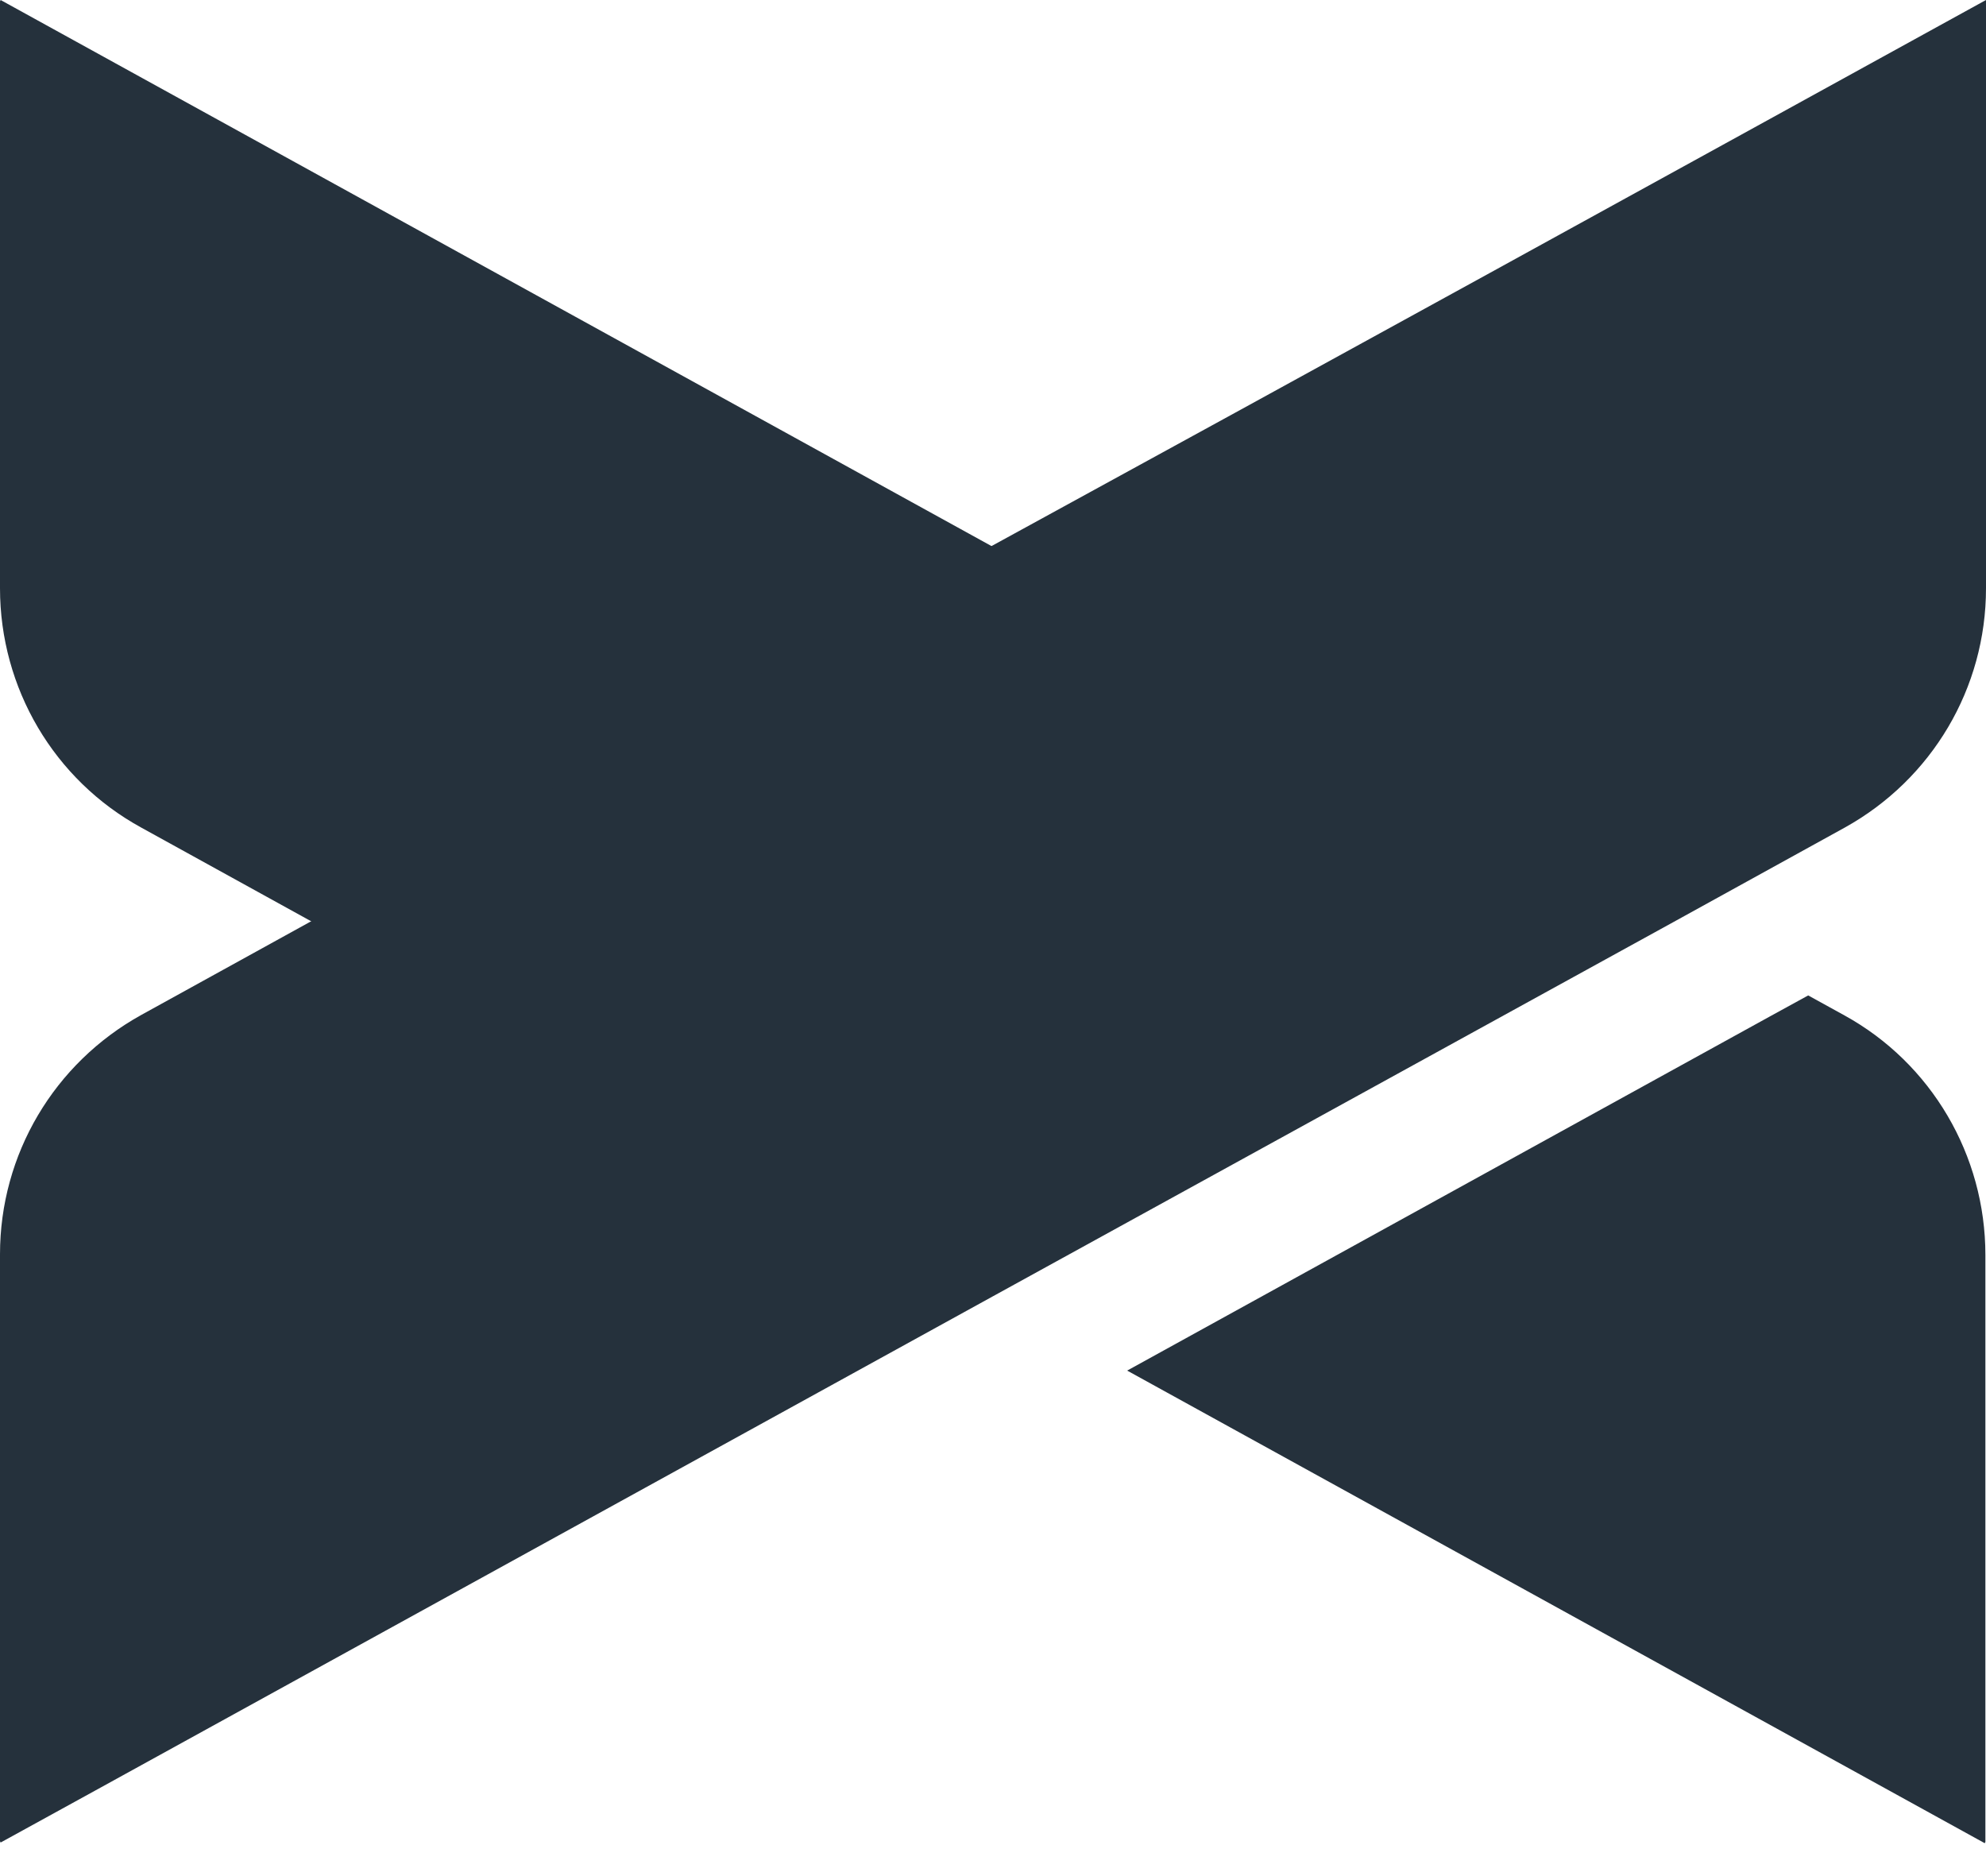 <svg className="mixin-logo"
width="36" height="34" viewBox="0 0 36 34" fill="none" xmlns="http://www.w3.org/2000/svg">
<path d="M17.994 9.908L5.66 16.707L2.562 14.999C0.979 14.133 0 12.471 0 10.66V0.023L0.011 0L17.994 9.908Z" fill="#25313C"/>
<path d="M35.989 22.744V33.381L35.977 33.404L20.432 24.839L32.071 18.427L32.777 18.04L33.438 18.404C35.009 19.27 35.989 20.933 35.989 22.744Z" fill="#25313C"/>
<path d="M36 0C36 3.553 36 7.107 36 10.66C36 12.471 35.021 14.122 33.438 14.999L30.34 16.707L17.994 23.495L1.731 32.447L0.011 33.392L0 33.369V22.732C0 20.921 0.979 19.27 2.562 18.393L5.66 16.685L17.994 9.885C23.996 6.606 29.998 3.303 36 0Z" fill="#25313C"/>
</svg>

